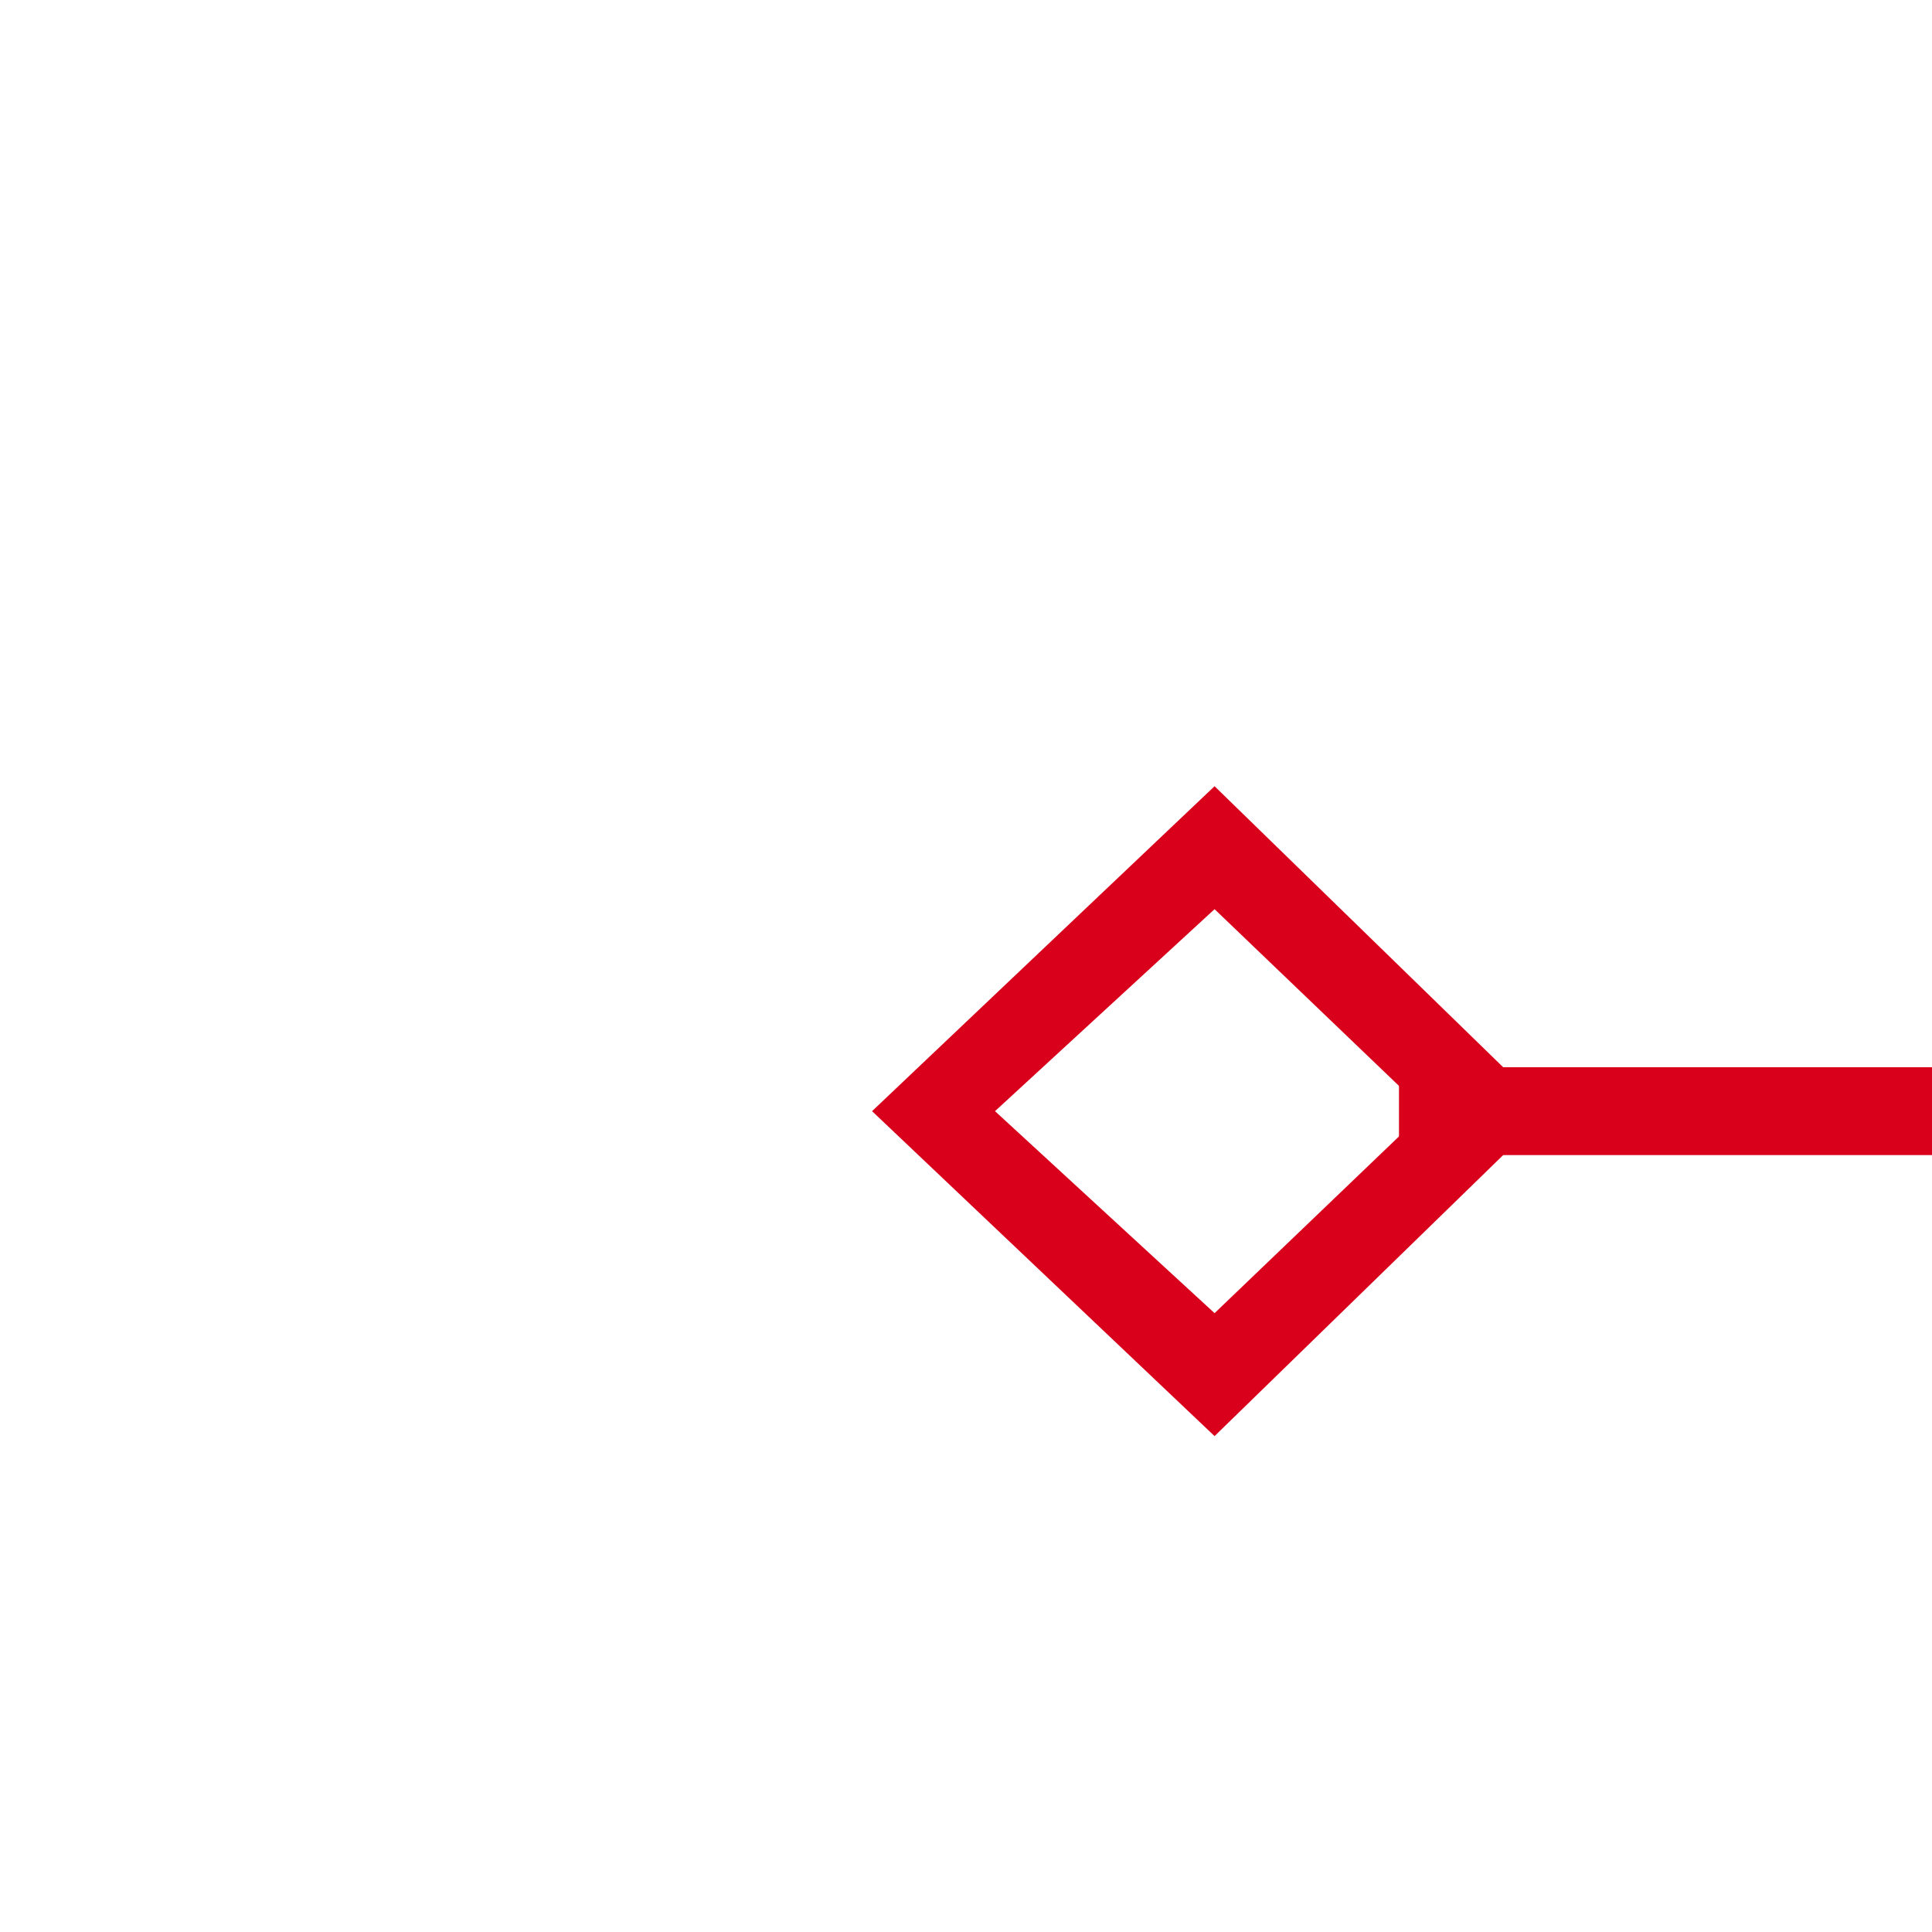 ﻿<?xml version="1.0" encoding="utf-8"?>
<svg version="1.1" xmlns:xlink="http://www.w3.org/1999/xlink" width="22px" height="22px" preserveAspectRatio="xMinYMid meet" viewBox="1366 85  22 20" xmlns="http://www.w3.org/2000/svg">
  <g transform="matrix(0.899 -0.438 0.438 0.899 97.715 613.252 )">
    <path d="M 1364.9 154.8  L 1361 158.5  L 1364.9 162.2  L 1368.7 158.5  L 1364.9 154.8  Z M 1364.9 160.8  L 1362.4 158.5  L 1364.9 156.2  L 1367.3 158.5  L 1364.9 160.8  Z M 1648.1 162.2  L 1652 158.5  L 1648.1 154.8  L 1644.3 158.5  L 1648.1 162.2  Z M 1648.1 156.2  L 1650.6 158.5  L 1648.1 160.8  L 1645.7 158.5  L 1648.1 156.2  Z " fill-rule="nonzero" fill="#d9001b" stroke="none" transform="matrix(0.899 0.438 -0.438 0.899 221.208 -643.178 )" />
    <path d="M 1367 158.5  L 1646 158.5  " stroke-width="1" stroke="#d9001b" fill="none" transform="matrix(0.899 0.438 -0.438 0.899 221.208 -643.178 )" />
  </g>
</svg>